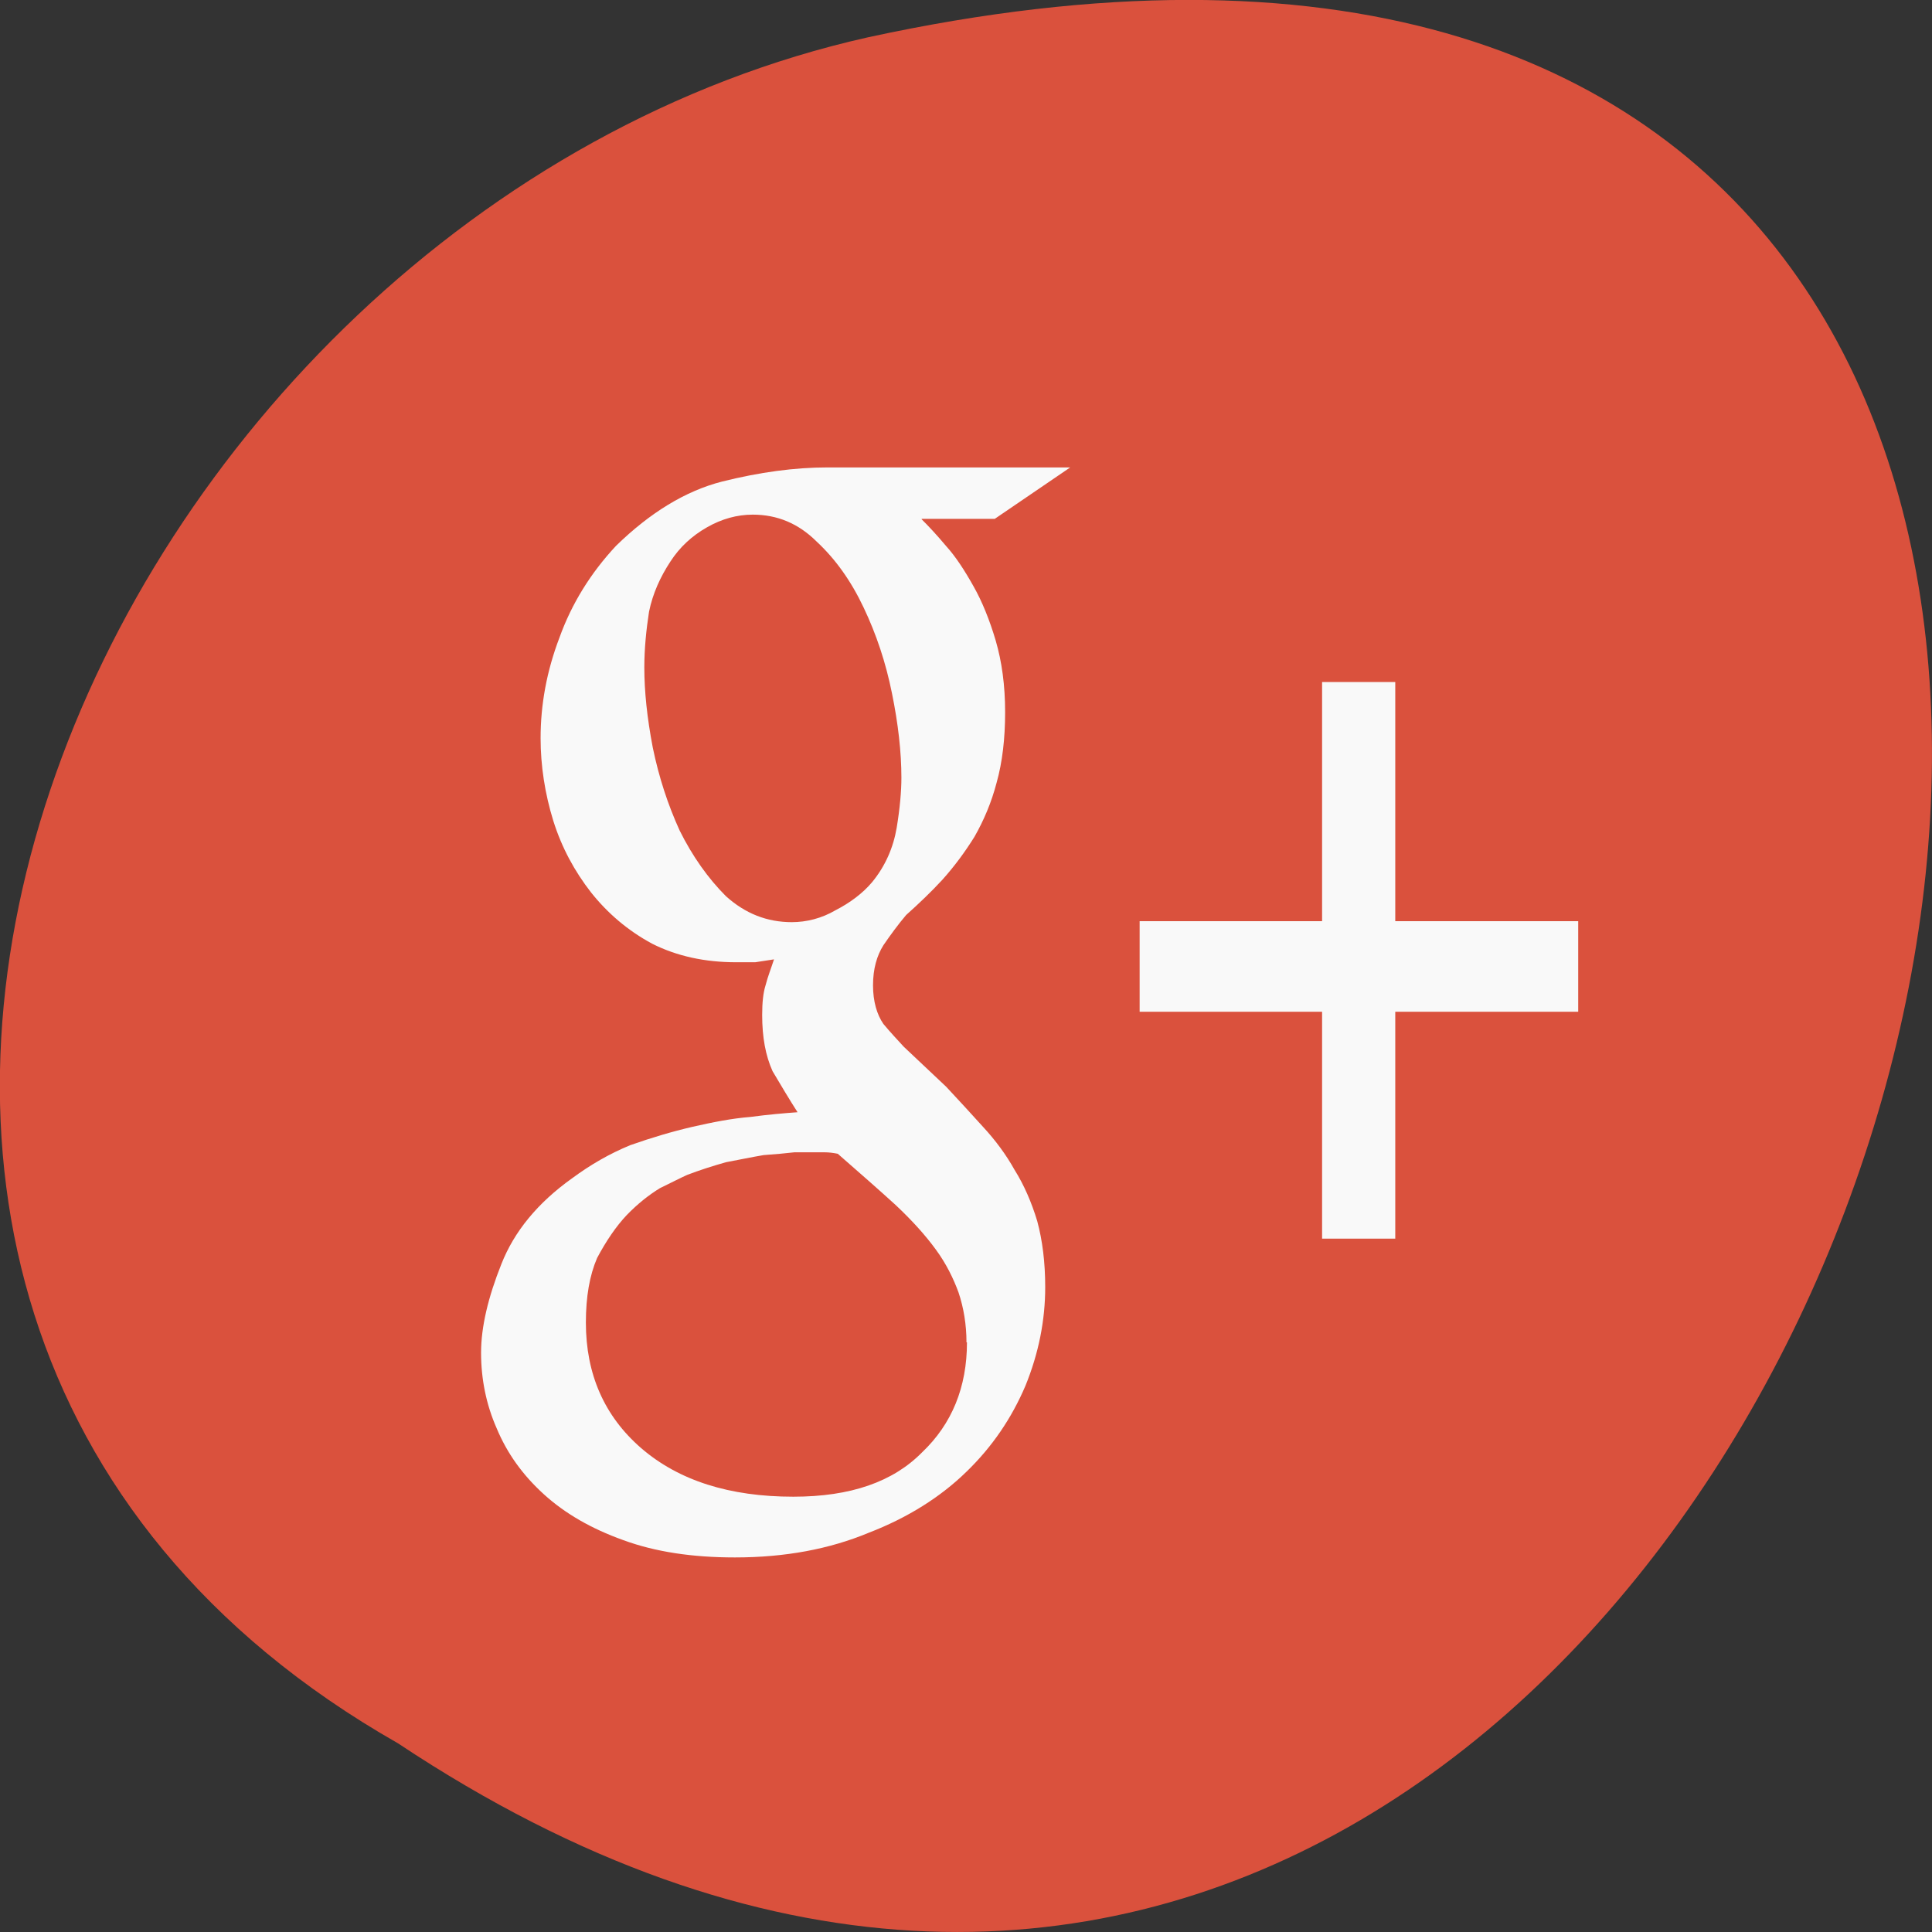 
<svg xmlns="http://www.w3.org/2000/svg" xmlns:xlink="http://www.w3.org/1999/xlink" width="16px" height="16px" viewBox="0 0 16 16" version="1.1">
<rect x="0" y="0" width="16" height="16" fill="#333333" stroke="none"/>
<defs>
<clipPath id="clip1">
  <path d="M 3.668 3.668 L 9 3.668 L 9 13 L 3.668 13 Z M 3.668 3.668 "/>
</clipPath>
<clipPath id="clip2">
  <path d="M 2.773 0.105 L 14.281 0.105 C 14.953 0.105 15.492 0.781 15.492 1.609 L 15.492 15.898 C 15.492 16.73 14.953 17.402 14.281 17.402 L 2.773 17.402 C 2.105 17.402 1.562 16.73 1.562 15.898 L 1.562 1.609 C 1.562 0.781 2.105 0.105 2.773 0.105 Z M 2.773 0.105 "/>
</clipPath>
<clipPath id="clip3">
  <path d="M 9.332 5.332 L 13.332 5.332 L 13.332 10.332 L 9.332 10.332 Z M 9.332 5.332 "/>
</clipPath>
<clipPath id="clip4">
  <path d="M 2.773 0.105 L 14.281 0.105 C 14.953 0.105 15.492 0.781 15.492 1.609 L 15.492 15.898 C 15.492 16.73 14.953 17.402 14.281 17.402 L 2.773 17.402 C 2.105 17.402 1.562 16.73 1.562 15.898 L 1.562 1.609 C 1.562 0.781 2.105 0.105 2.773 0.105 Z M 2.773 0.105 "/>
</clipPath>
</defs>
<g id="surface1">
<path style=" stroke:none;fill-rule:nonzero;fill:rgb(85.49%,31.765%,23.922%);fill-opacity:1;" d="M 3.297 14.438 C 15.328 22.438 22.734 -3.066 7.188 0.309 C 0.758 1.75 -3.141 10.773 3.297 14.438 Z M 3.297 14.438 "/>
<g clip-path="url(#clip1)" clip-rule="nonzero">
<g clip-path="url(#clip2)" clip-rule="nonzero">
<path style=" stroke:none;fill-rule:nonzero;fill:rgb(97.647%,97.647%,97.647%);fill-opacity:1;" d="M 7.633 4.301 C 7.688 4.355 7.758 4.43 7.836 4.523 C 7.914 4.609 7.988 4.723 8.062 4.855 C 8.133 4.98 8.195 5.133 8.246 5.305 C 8.297 5.48 8.324 5.676 8.324 5.898 C 8.324 6.117 8.301 6.312 8.254 6.48 C 8.211 6.645 8.148 6.793 8.07 6.93 C 7.992 7.055 7.906 7.172 7.805 7.285 C 7.711 7.387 7.609 7.484 7.504 7.578 C 7.438 7.656 7.375 7.742 7.316 7.828 C 7.262 7.914 7.23 8.023 7.23 8.16 C 7.23 8.293 7.262 8.402 7.316 8.48 C 7.375 8.551 7.434 8.613 7.484 8.668 L 7.836 9 C 7.941 9.113 8.043 9.223 8.141 9.332 C 8.242 9.441 8.332 9.562 8.402 9.688 C 8.48 9.812 8.543 9.957 8.59 10.113 C 8.633 10.273 8.656 10.453 8.656 10.66 C 8.656 10.934 8.602 11.207 8.492 11.477 C 8.379 11.742 8.219 11.98 8.004 12.188 C 7.789 12.398 7.516 12.57 7.191 12.695 C 6.871 12.828 6.504 12.898 6.086 12.898 C 5.734 12.898 5.426 12.852 5.16 12.754 C 4.898 12.66 4.68 12.535 4.504 12.375 C 4.328 12.215 4.199 12.035 4.113 11.828 C 4.027 11.633 3.984 11.422 3.984 11.203 C 3.984 10.988 4.043 10.742 4.152 10.469 C 4.258 10.199 4.453 9.961 4.738 9.758 C 4.891 9.645 5.047 9.555 5.219 9.484 C 5.395 9.422 5.566 9.371 5.734 9.332 C 5.906 9.293 6.062 9.262 6.215 9.25 C 6.363 9.23 6.496 9.219 6.605 9.211 C 6.535 9.102 6.465 8.984 6.398 8.871 C 6.34 8.742 6.312 8.59 6.312 8.406 C 6.312 8.305 6.32 8.223 6.34 8.16 C 6.359 8.086 6.387 8.016 6.41 7.945 C 6.359 7.953 6.305 7.961 6.254 7.969 C 6.199 7.969 6.148 7.969 6.098 7.969 C 5.836 7.969 5.605 7.918 5.402 7.816 C 5.199 7.707 5.031 7.562 4.895 7.391 C 4.758 7.215 4.652 7.02 4.582 6.797 C 4.512 6.57 4.477 6.34 4.477 6.113 C 4.477 5.836 4.527 5.559 4.633 5.281 C 4.734 5 4.891 4.746 5.102 4.52 C 5.383 4.246 5.676 4.066 5.98 3.988 C 6.293 3.91 6.582 3.871 6.852 3.871 L 8.863 3.871 L 8.238 4.297 L 7.633 4.297 M 6.555 7.637 C 6.68 7.637 6.805 7.605 6.918 7.539 C 7.039 7.477 7.145 7.398 7.223 7.305 C 7.332 7.172 7.398 7.02 7.426 6.855 C 7.453 6.691 7.465 6.551 7.465 6.441 C 7.465 6.227 7.438 5.992 7.387 5.742 C 7.336 5.488 7.258 5.254 7.152 5.031 C 7.047 4.809 6.918 4.629 6.762 4.484 C 6.613 4.336 6.438 4.262 6.234 4.262 C 6.105 4.262 5.977 4.297 5.855 4.367 C 5.73 4.438 5.629 4.531 5.551 4.652 C 5.469 4.777 5.406 4.914 5.375 5.066 C 5.352 5.215 5.336 5.371 5.336 5.527 C 5.336 5.727 5.359 5.945 5.406 6.191 C 5.457 6.438 5.531 6.664 5.629 6.879 C 5.734 7.09 5.863 7.273 6.012 7.422 C 6.172 7.566 6.352 7.637 6.559 7.637 M 8.004 11.117 C 8.004 10.969 7.98 10.828 7.938 10.703 C 7.895 10.586 7.836 10.465 7.75 10.348 C 7.664 10.23 7.555 10.109 7.418 9.98 C 7.281 9.855 7.121 9.715 6.938 9.555 C 6.898 9.547 6.863 9.543 6.832 9.543 C 6.805 9.543 6.766 9.543 6.715 9.543 C 6.695 9.543 6.648 9.543 6.578 9.543 C 6.508 9.551 6.422 9.559 6.324 9.566 C 6.227 9.582 6.121 9.605 6.012 9.625 C 5.902 9.656 5.793 9.691 5.691 9.73 C 5.637 9.754 5.562 9.793 5.465 9.84 C 5.375 9.895 5.281 9.969 5.191 10.062 C 5.102 10.156 5.02 10.277 4.945 10.418 C 4.883 10.562 4.852 10.738 4.852 10.953 C 4.852 11.379 5.004 11.727 5.309 11.992 C 5.621 12.262 6.043 12.395 6.57 12.395 C 7.043 12.395 7.395 12.273 7.637 12.027 C 7.883 11.793 8.008 11.488 8.008 11.117 "/>
</g>
</g>
<g clip-path="url(#clip3)" clip-rule="nonzero">
<g clip-path="url(#clip4)" clip-rule="nonzero">
<path style=" stroke:none;fill-rule:nonzero;fill:rgb(97.647%,97.647%,97.647%);fill-opacity:1;" d="M 11.555 5.648 L 11.555 7.629 L 13.07 7.629 L 13.07 8.379 L 11.555 8.379 L 11.555 10.258 L 10.949 10.258 L 10.949 8.379 L 9.438 8.379 L 9.438 7.629 L 10.949 7.629 L 10.949 5.648 "/>
</g>
</g>
</g>
</svg>
